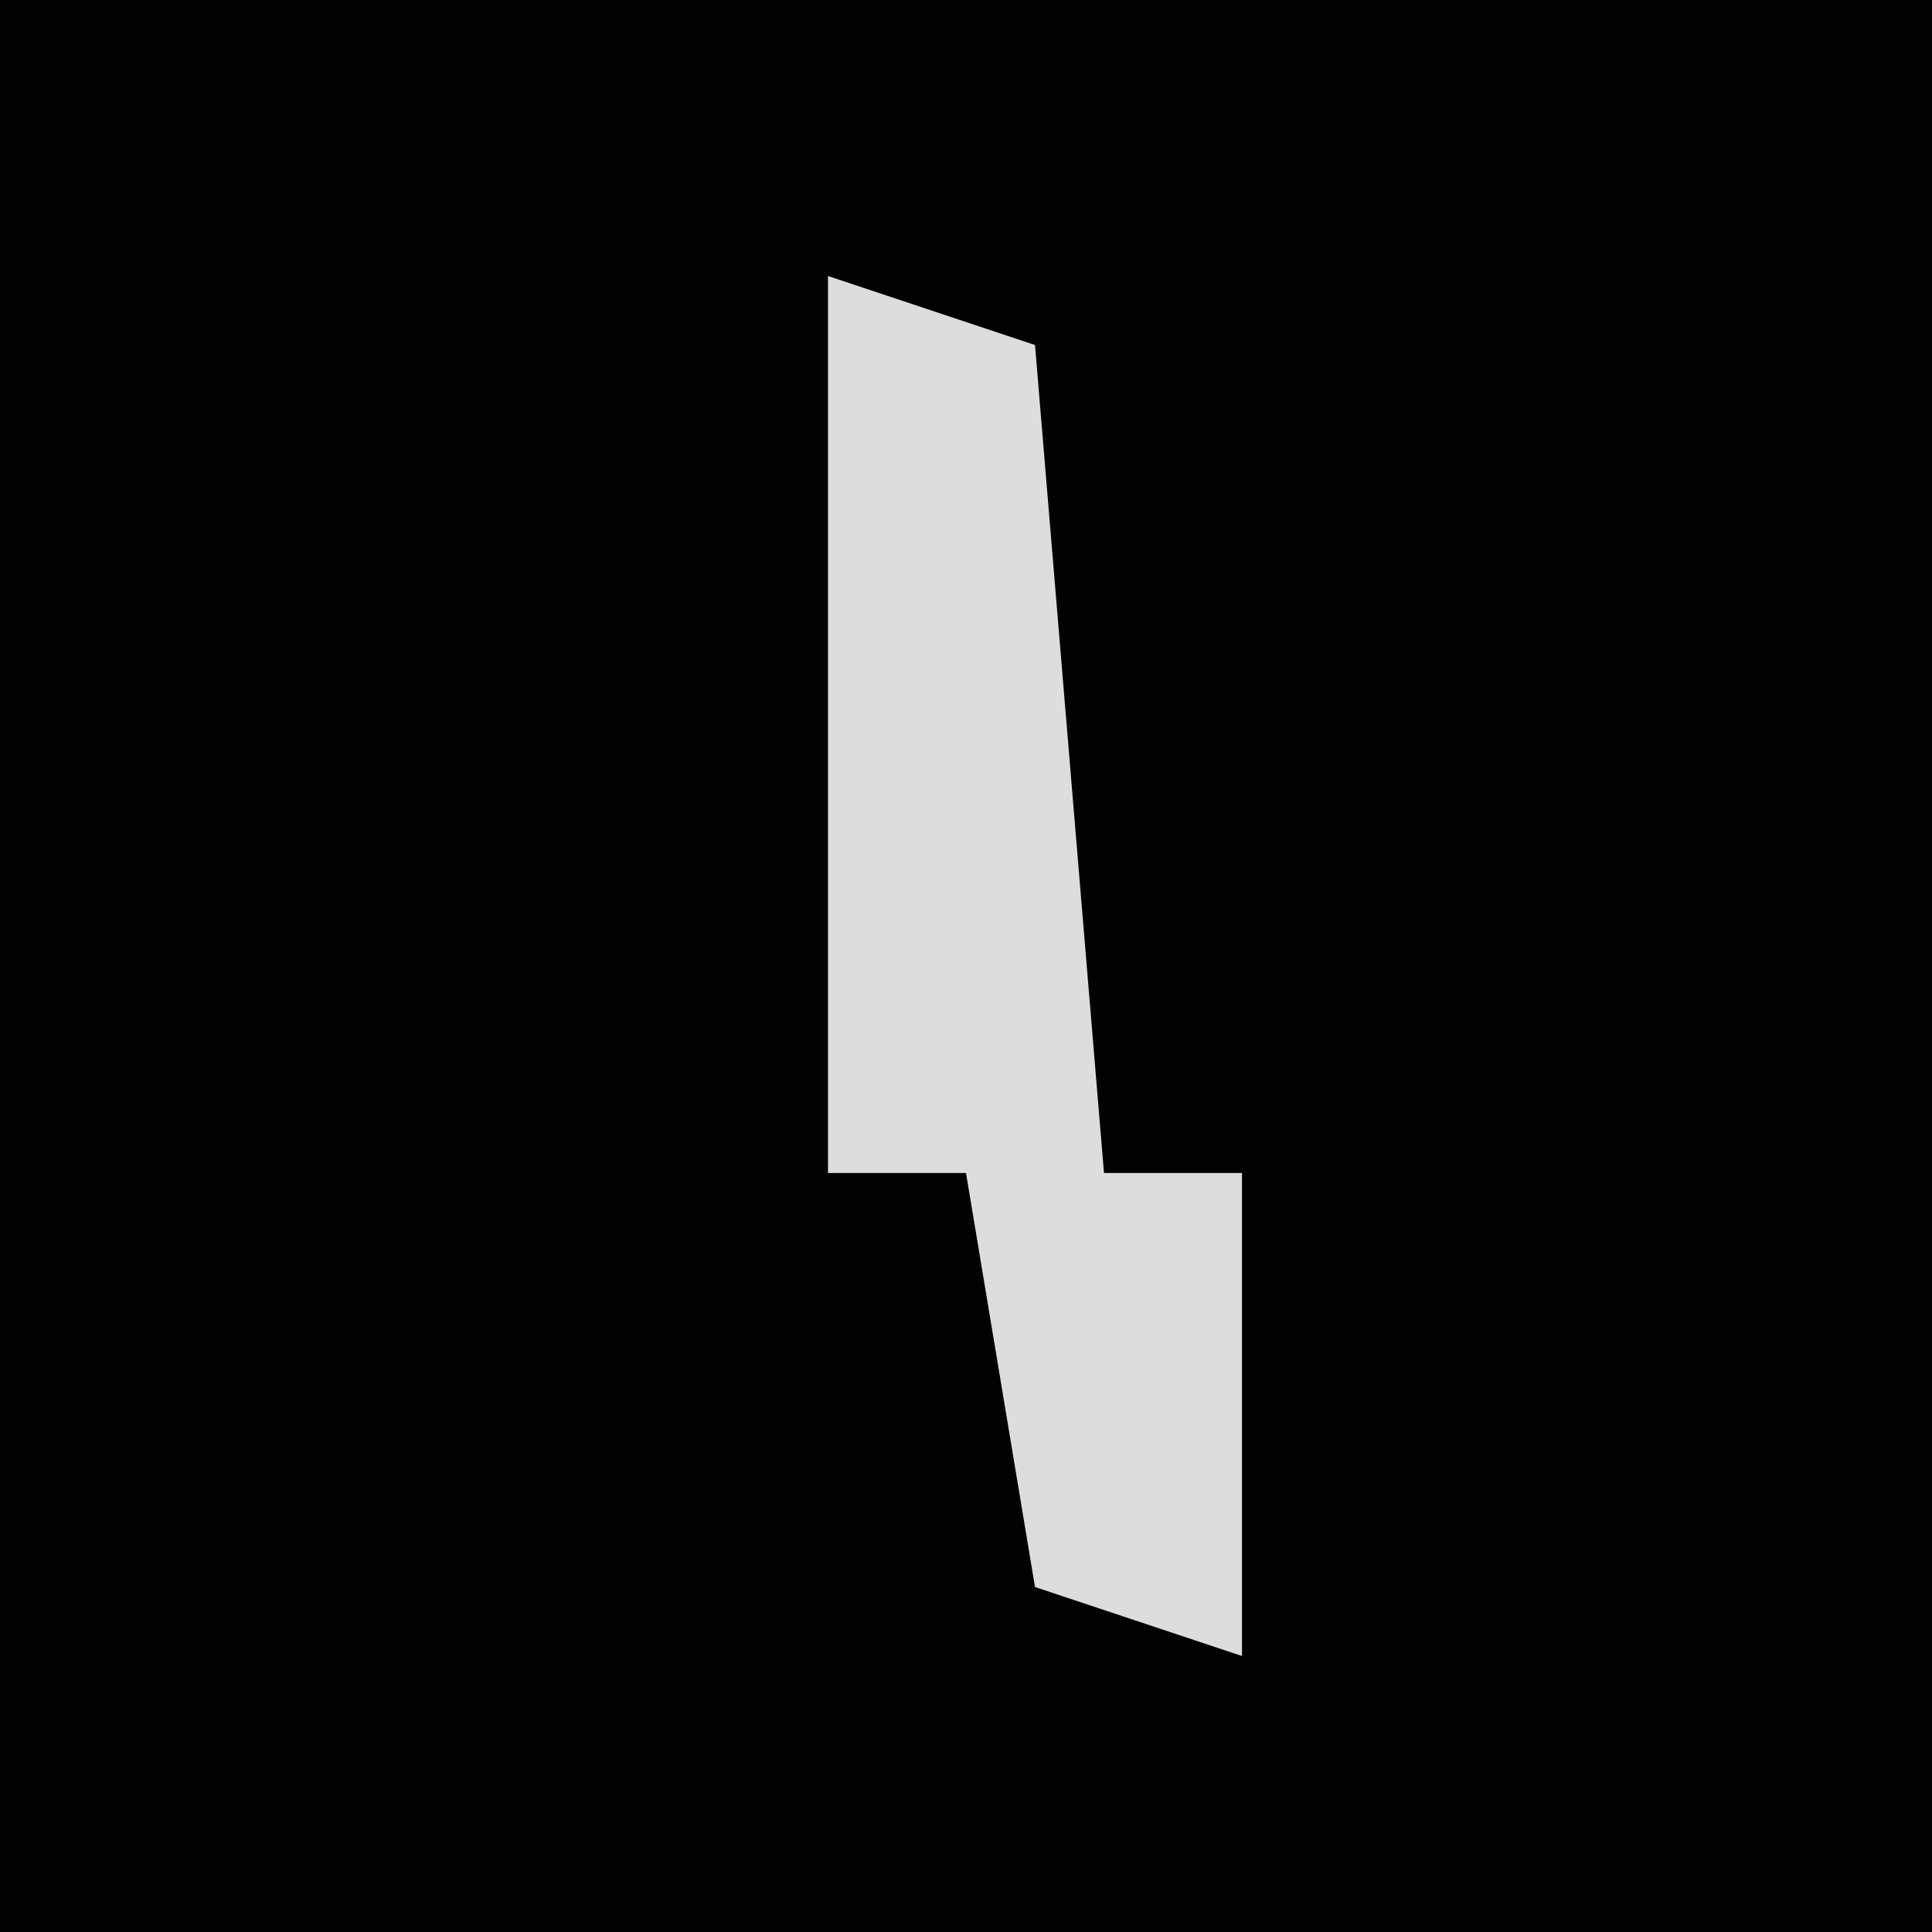 <?xml version="1.0" encoding="UTF-8"?>
<svg version="1.1" xmlns="http://www.w3.org/2000/svg" width="28" height="28">
<path d="M0,0 L28,0 L28,28 L0,28 Z " fill="#020202" transform="translate(0,0)"/>
<path d="M0,0 L3,1 L4,13 L6,13 L6,20 L3,19 L2,13 L0,13 Z " fill="#DDDDDD" transform="translate(12,4)"/>
</svg>
